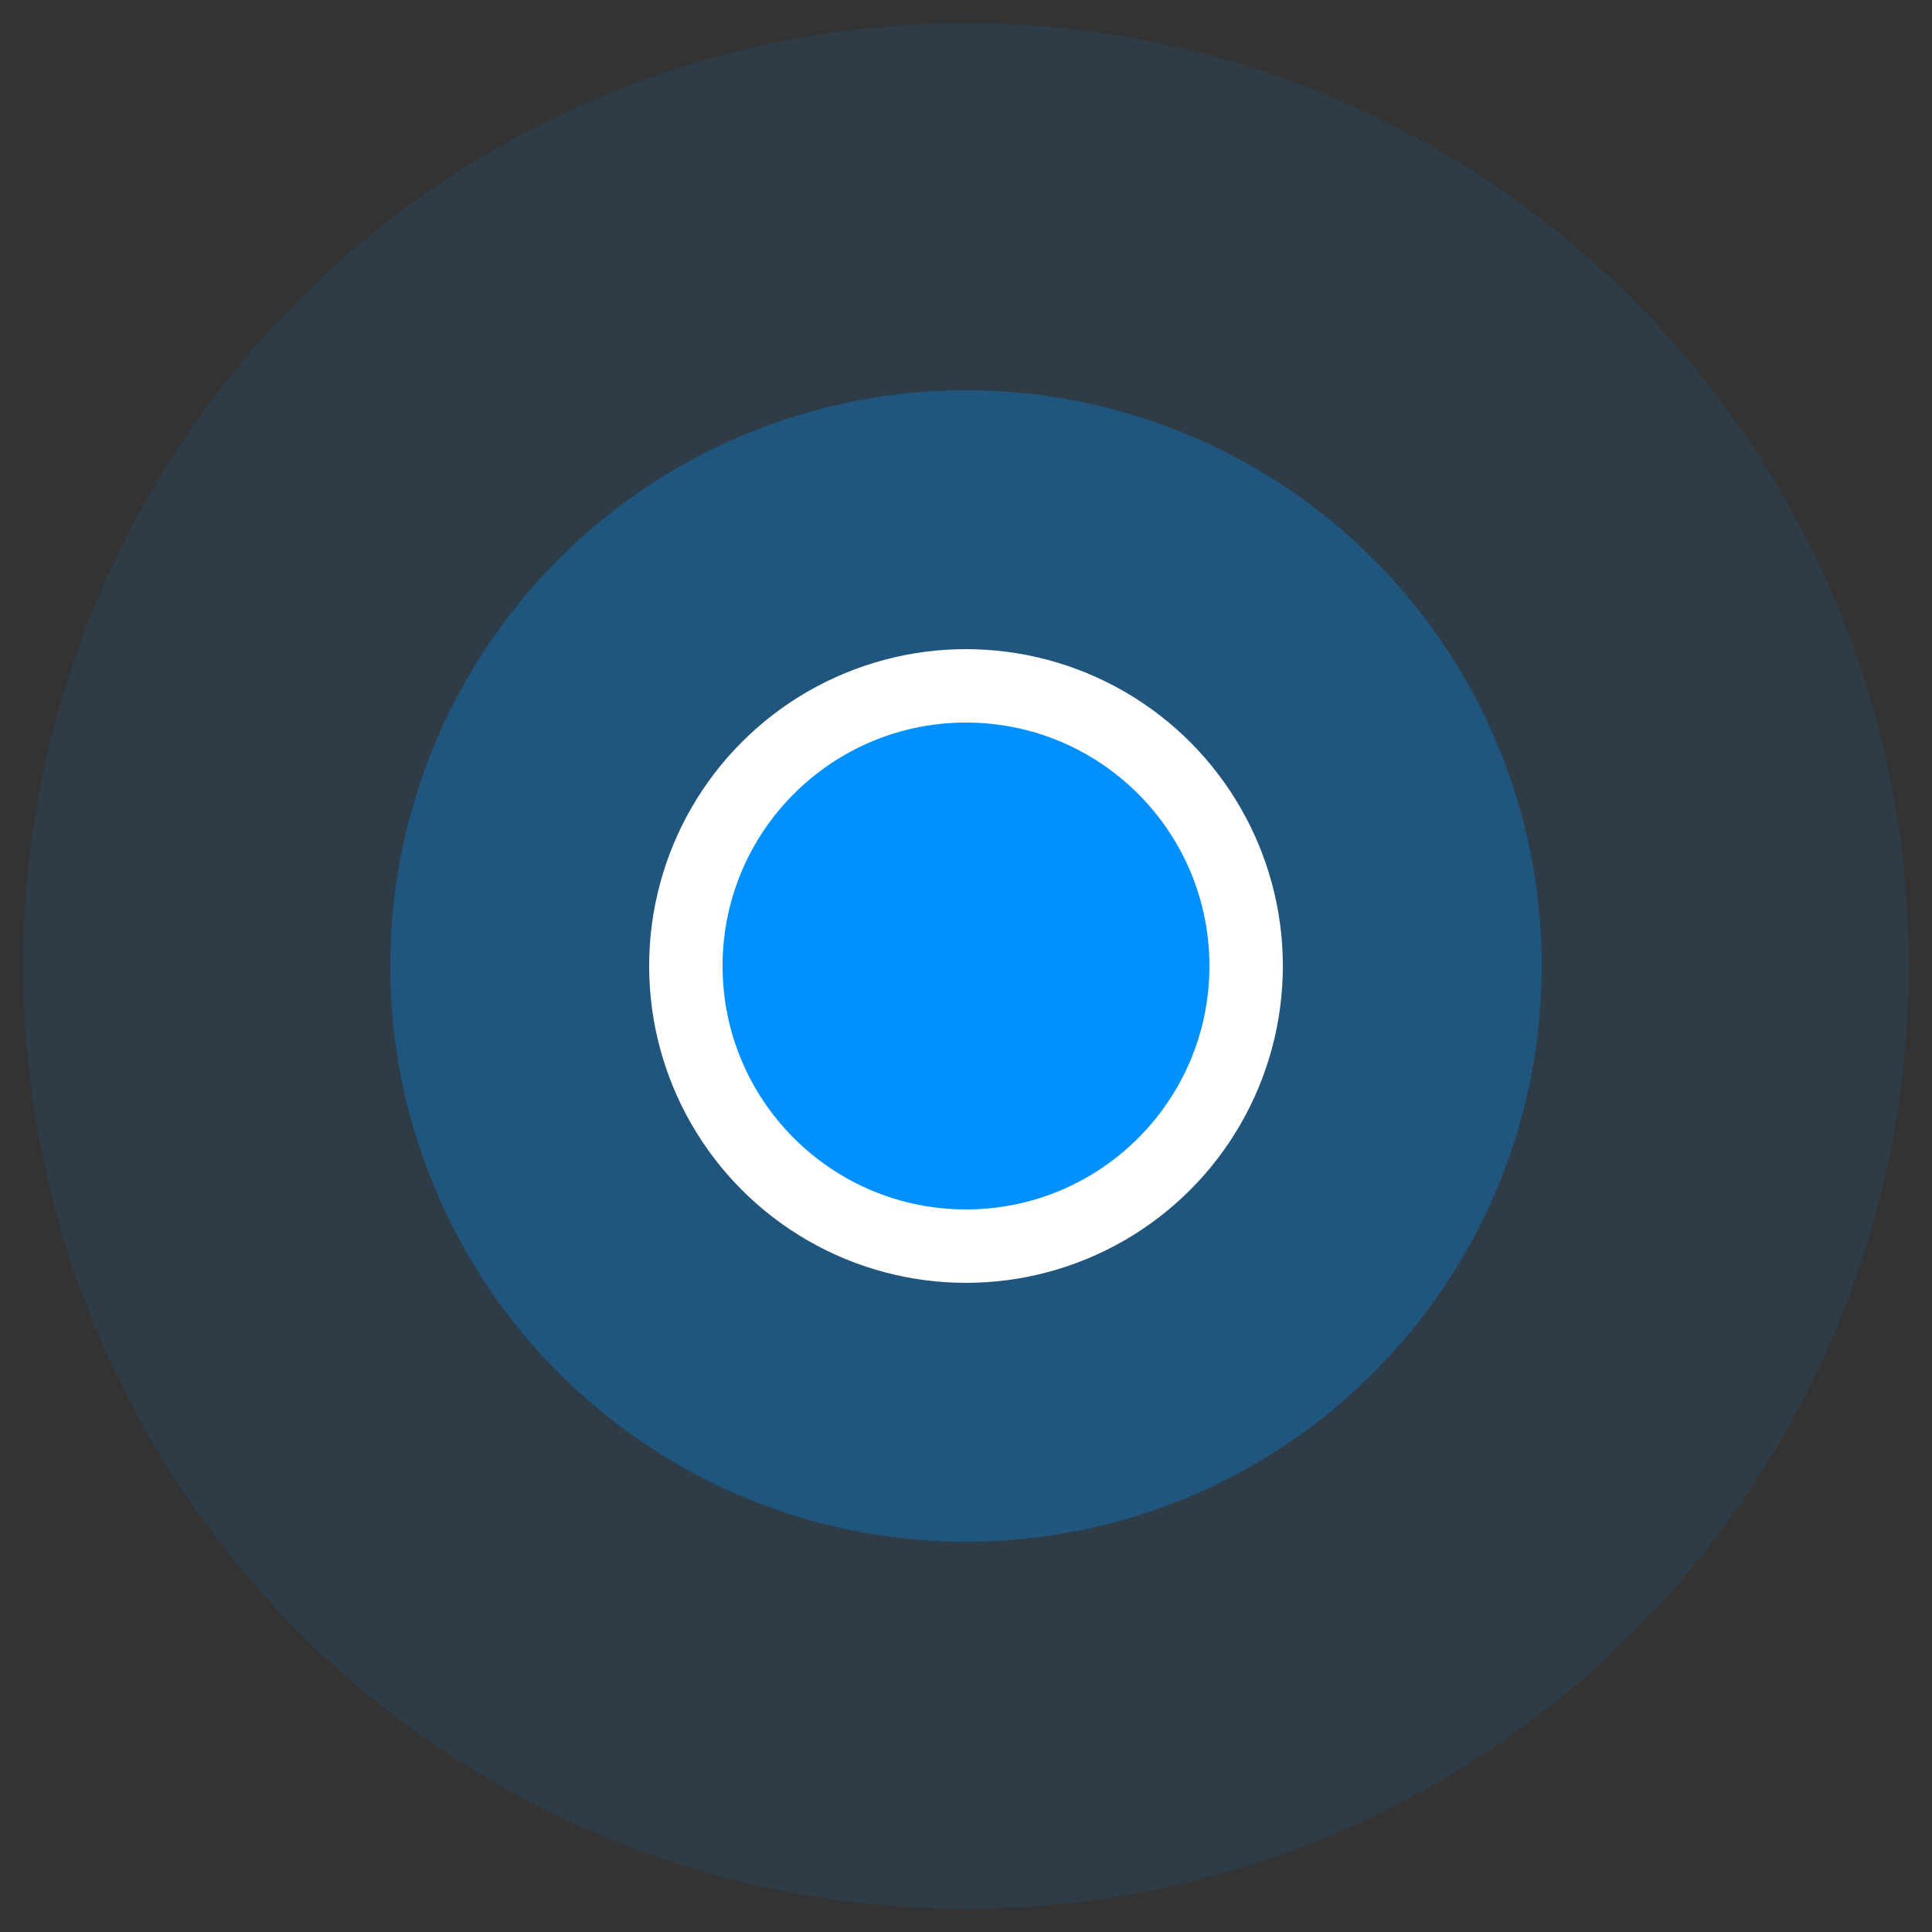 <?xml version="1.0" encoding="utf-8"?>
<!-- Generator: Adobe Illustrator 19.0.0, SVG Export Plug-In . SVG Version: 6.00 Build 0)  -->
<svg version="1.1" id="Layer_1" xmlns="http://www.w3.org/2000/svg" xmlns:xlink="http://www.w3.org/1999/xlink" x="0px" y="0px"
	 viewBox="-24 41 50 50" style="enable-background:new -24 41 50 50;" xml:space="preserve">
<rect x="-24" y="41" width="50" height="50" fill="#333333" stroke="none"/>
<style type="text/css">
	.st0{opacity:0.1;fill:#0090FF;}
	.st1{opacity:0.3;fill:#0090FF;}
	.st2{fill:#FFFFFF;}
	.st3{fill:#0090FF;}
</style>
<circle class="st0" cx="1" cy="66" r="24.4"/>
<circle class="st1" cx="1" cy="66" r="14.9"/>
<circle class="st2" cx="1" cy="66" r="8.2"/>
<circle class="st3" cx="1" cy="66" r="6.3"/>
</svg>
